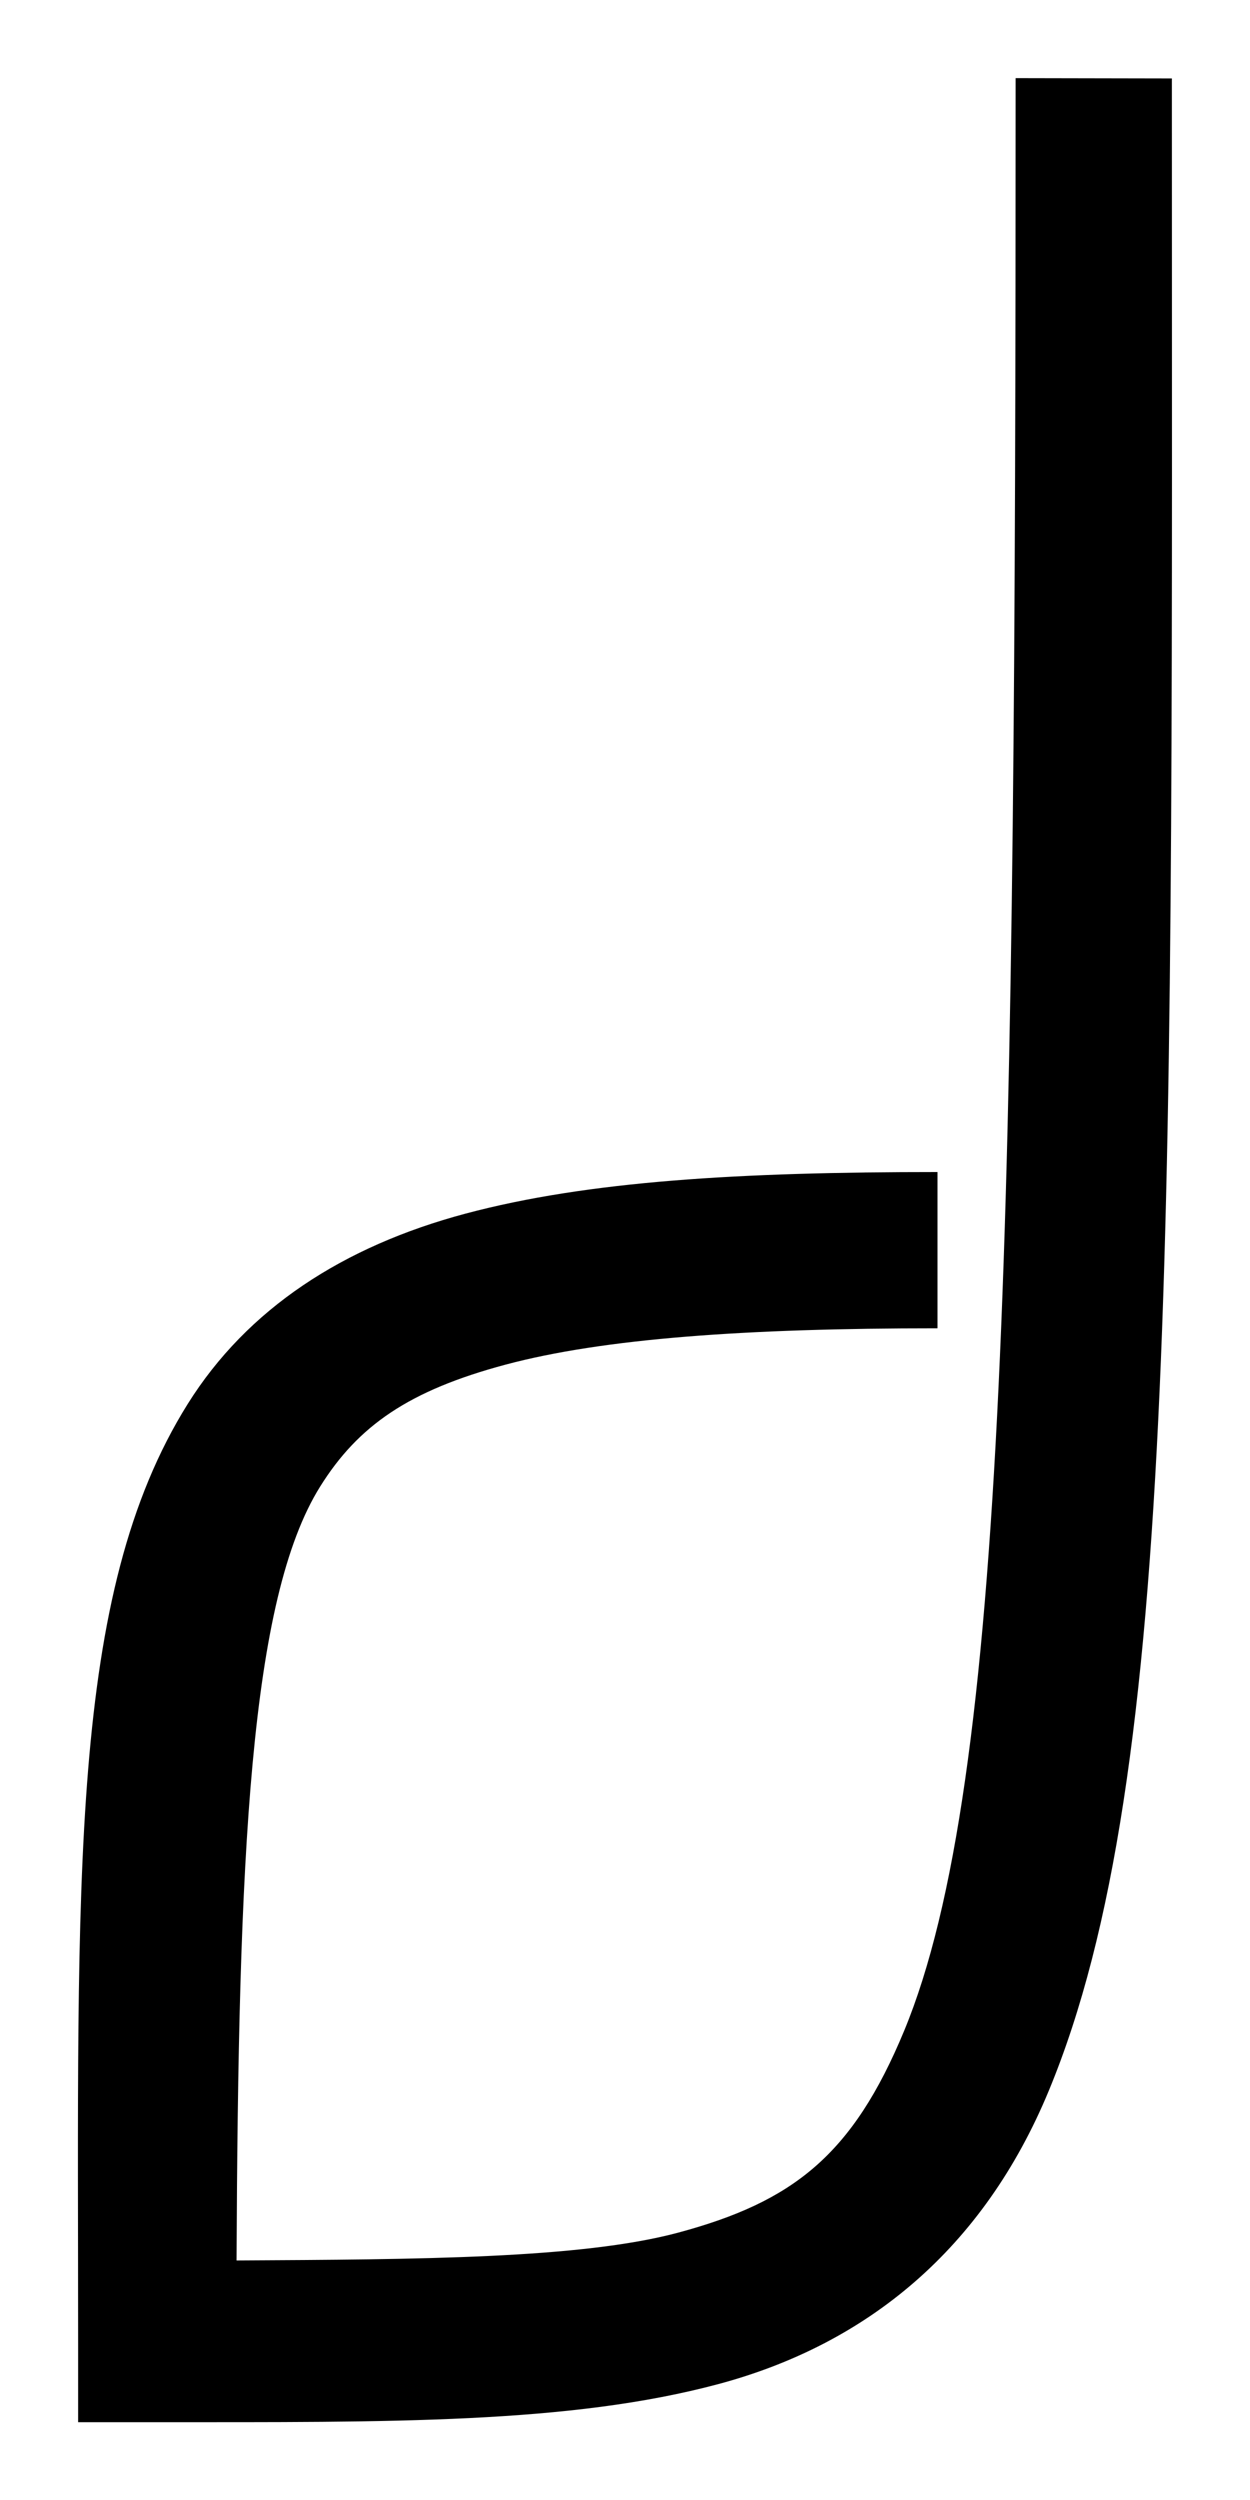 <?xml version="1.0" encoding="UTF-8" standalone="no"?>
<!-- Created with Inkscape (http://www.inkscape.org/) -->

<svg
   xmlns:dc="http://purl.org/dc/elements/1.1/"
   xmlns:cc="http://creativecommons.org/ns#"
   xmlns:rdf="http://www.w3.org/1999/02/22-rdf-syntax-ns#"
   xmlns:svg="http://www.w3.org/2000/svg"
   xmlns="http://www.w3.org/2000/svg"
   xmlns:sodipodi="http://sodipodi.sourceforge.net/DTD/sodipodi-0.dtd"
   xmlns:inkscape="http://www.inkscape.org/namespaces/inkscape"
   width="128"
   height="256"
   viewBox="0 0 8 16"
   version="1.1"
   id="svg5540"
   inkscape:version="0.92.3 (2405546, 2018-03-11)"
   sodipodi:docname="7.svg">
  <defs
     id="defs5534" />
  <sodipodi:namedview
     id="base"
     pagecolor="#ffffff"
     bordercolor="#666666"
     borderopacity="1.0"
     inkscape:pageopacity="0.0"
     inkscape:pageshadow="2"
     inkscape:zoom="1.979899"
     inkscape:cx="119.30701"
     inkscape:cy="126.4362"
     inkscape:document-units="px"
     inkscape:current-layer="layer1"
     showgrid="true"
     units="px"
     inkscape:window-width="1920"
     inkscape:window-height="1053"
     inkscape:window-x="0"
     inkscape:window-y="27"
     inkscape:window-maximized="1"
     showguides="false">
    <inkscape:grid
       type="xygrid"
       id="grid6085"
       units="px"
       spacingx="0.5"
       spacingy="0.5" />
    <sodipodi:guide
       position="-23,11"
       orientation="1,0"
       id="guide6118"
       inkscape:locked="false" />
    <inkscape:grid
       type="xygrid"
       id="grid6209"
       spacingx="8"
       spacingy="15.938"
       color="#ff0000"
       opacity="0.125"
       empcolor="#ff0000"
       empopacity="0.251" />
  </sodipodi:namedview>
  <g
     inkscape:label="Layer 1"
     inkscape:groupmode="layer"
     id="layer1"
     transform="translate(0,-277.767)">
    <path
       style="color:#000000;font-style:normal;font-variant:normal;font-weight:normal;font-stretch:normal;font-size:medium;line-height:normal;font-family:sans-serif;font-variant-ligatures:normal;font-variant-position:normal;font-variant-caps:normal;font-variant-numeric:normal;font-variant-alternates:normal;font-feature-settings:normal;text-indent:0;text-align:start;text-decoration:none;text-decoration-line:none;text-decoration-style:solid;text-decoration-color:#000000;letter-spacing:normal;word-spacing:normal;text-transform:none;writing-mode:lr-tb;direction:ltr;text-orientation:mixed;dominant-baseline:auto;baseline-shift:baseline;text-anchor:start;white-space:normal;shape-padding:0;clip-rule:nonzero;display:inline;overflow:visible;visibility:visible;opacity:1;isolation:auto;mix-blend-mode:normal;color-interpolation:sRGB;color-interpolation-filters:linearRGB;solid-color:#000000;solid-opacity:1;vector-effect:none;fill:#000000;fill-opacity:1;fill-rule:nonzero;stroke:none;stroke-width:1;stroke-linecap:butt;stroke-linejoin:miter;stroke-miterlimit:4;stroke-dasharray:none;stroke-dashoffset:0;stroke-opacity:1;color-rendering:auto;image-rendering:auto;shape-rendering:auto;text-rendering:auto;enable-background:accumulate"
       d="m 6.5,278.267 c 0,7.25 -0.053,10.901 -0.713,12.496 -0.33,0.797 -0.711,1.095 -1.447,1.293 -0.623,0.167 -1.66,0.171 -2.826,0.178 0.011,-2.6 0.085,-4.233 0.535,-4.953 0.243,-0.389 0.567,-0.615 1.189,-0.781 0.623,-0.166 1.528,-0.232 2.762,-0.232 v -1 c -1.267,0 -2.236,0.057 -3.02,0.266 -0.783,0.209 -1.397,0.608 -1.779,1.219 -0.764,1.222 -0.701,3.016 -0.701,6.016 v 0.5 H 1 c 1.5,0 2.646,0.011 3.598,-0.244 0.951,-0.255 1.695,-0.864 2.115,-1.879 0.84,-2.03 0.787,-5.627 0.787,-12.877 z"
       id="path6173-1"
       inkscape:connector-curvature="0" />
  </g>
</svg>
